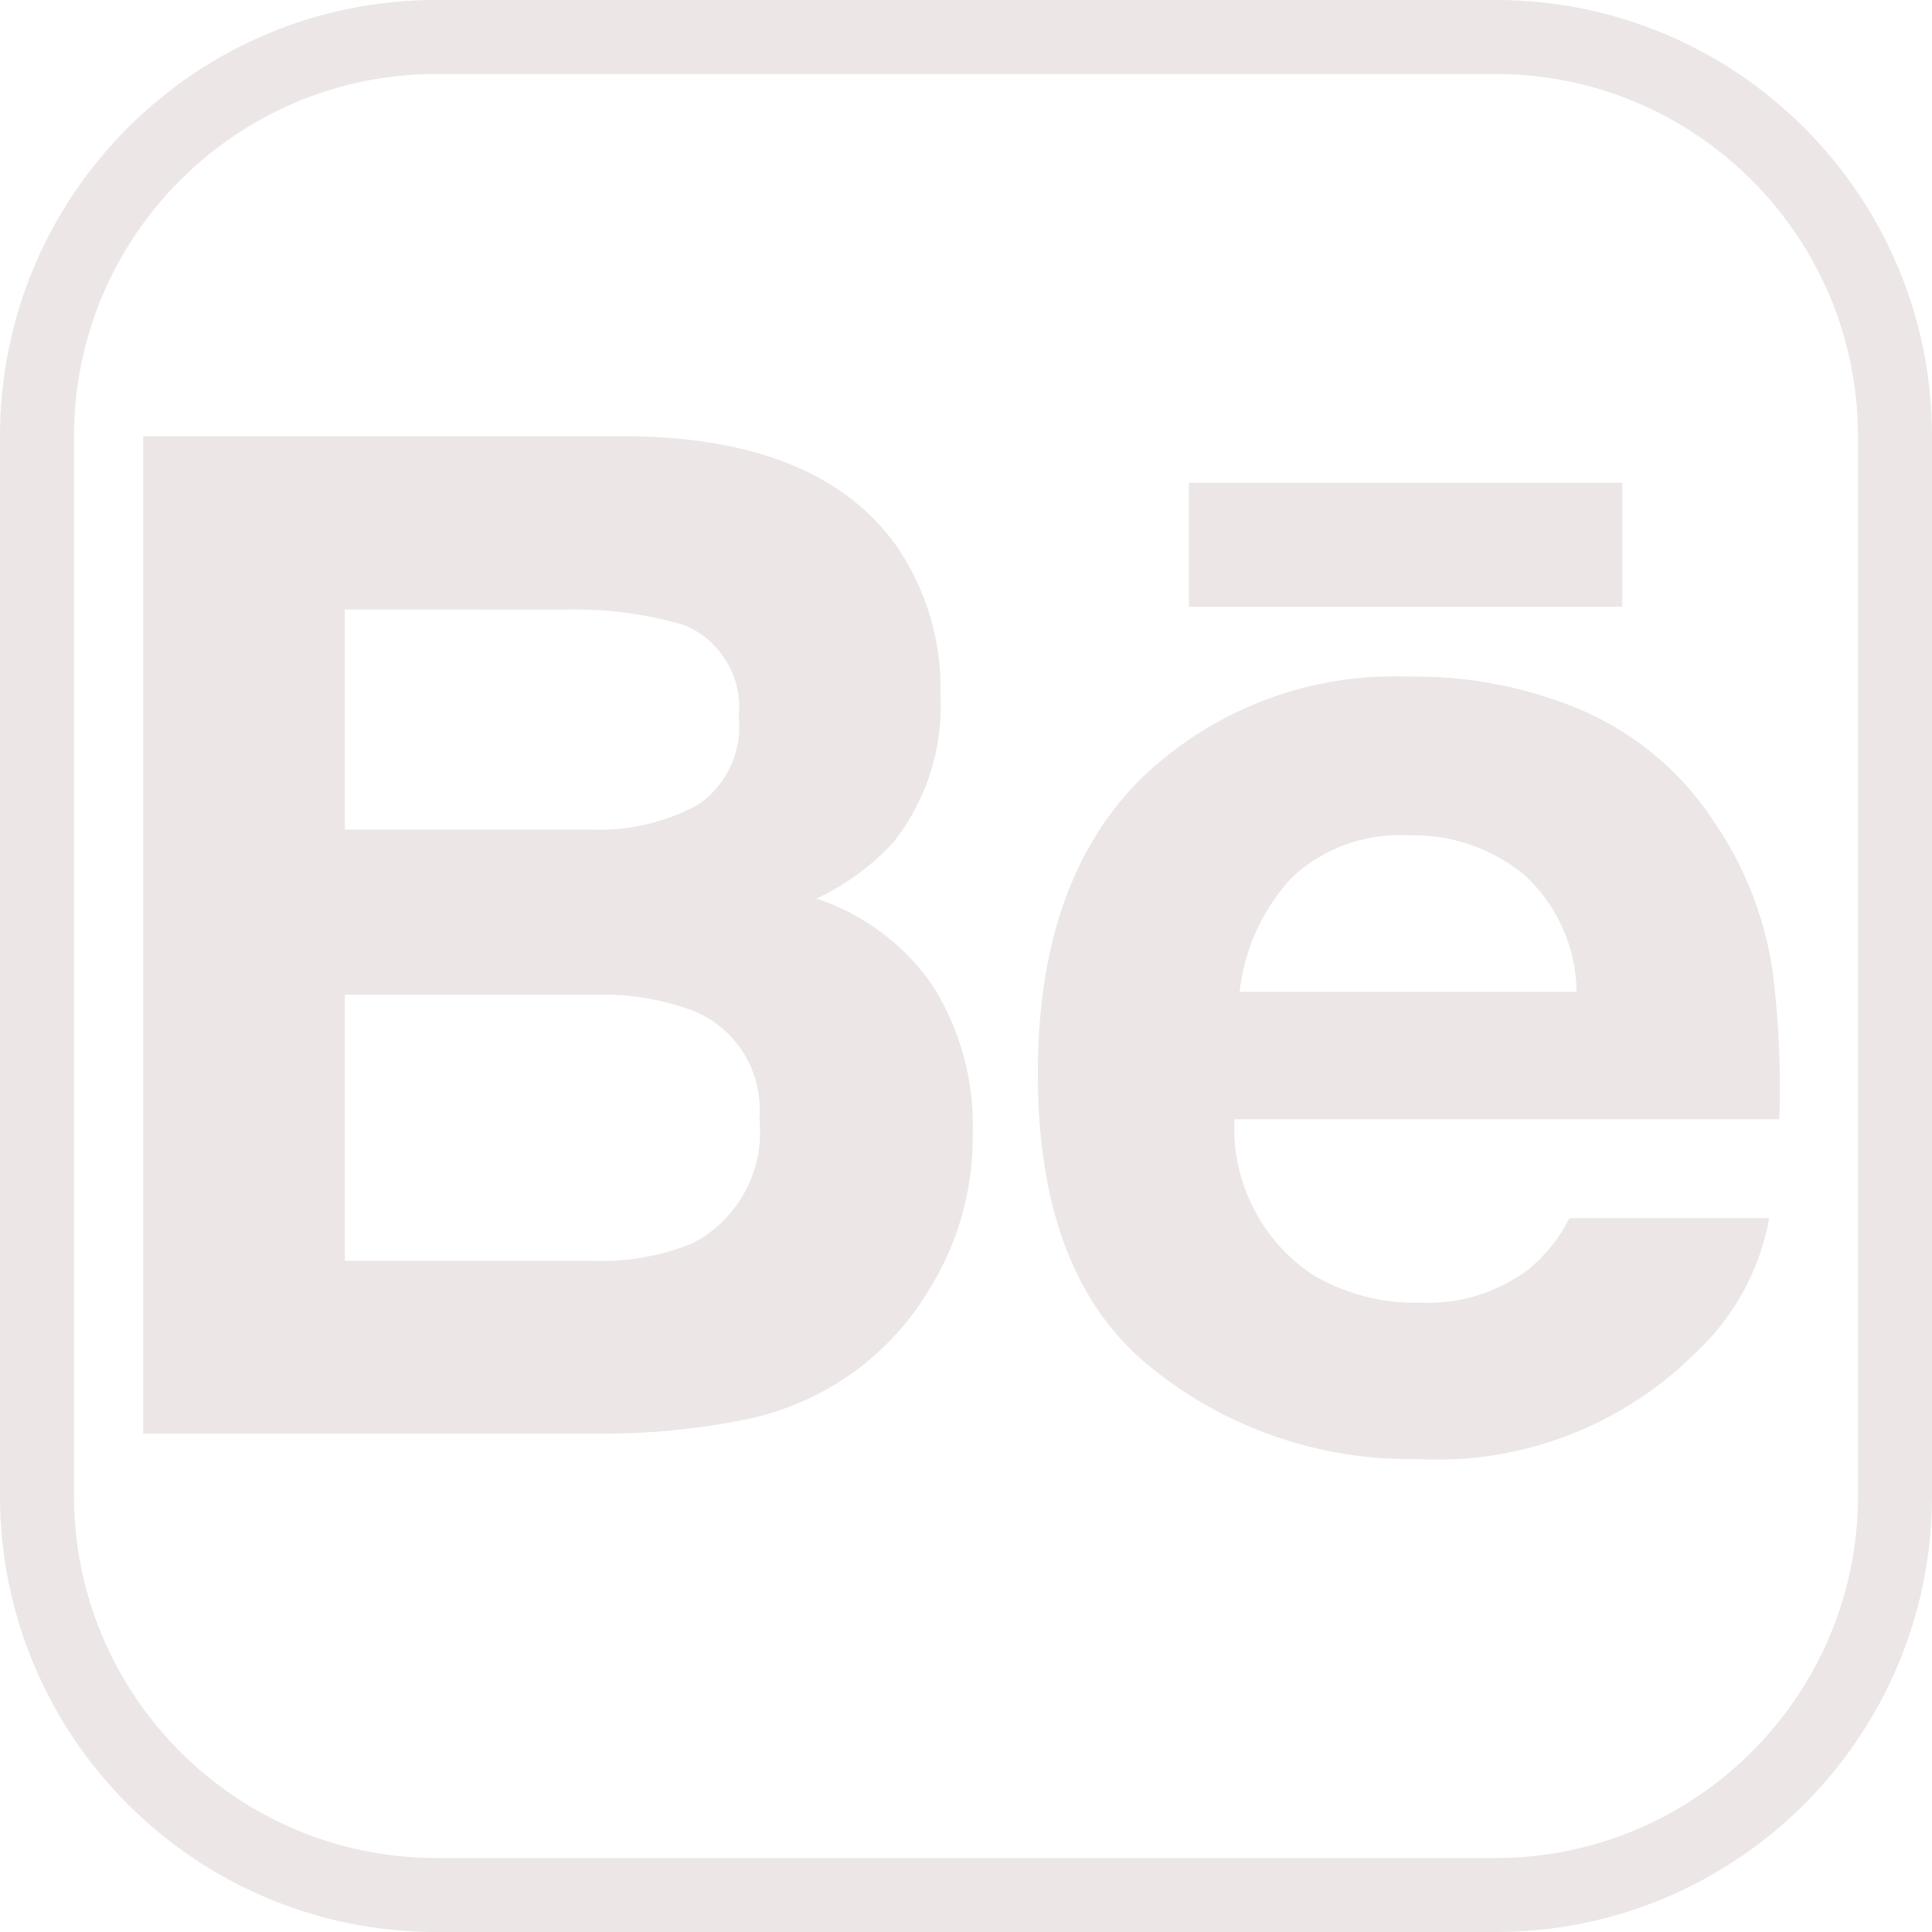 <svg xmlns="http://www.w3.org/2000/svg" width="52.228" height="52.228" viewBox="0 0 52.228 52.228"><g fill="none"><path d="M11.793,0H40.435A11.793,11.793,0,0,1,52.228,11.793V40.435A11.793,11.793,0,0,1,40.435,52.228H11.793A11.793,11.793,0,0,1,0,40.435V11.793A11.793,11.793,0,0,1,11.793,0Z" stroke="none"/><path d="M 11.793 2 C 6.393 2 2 6.393 2 11.793 L 2 40.435 C 2 45.835 6.393 50.228 11.793 50.228 L 40.435 50.228 C 45.835 50.228 50.228 45.835 50.228 40.435 L 50.228 11.793 C 50.228 6.393 45.835 2 40.435 2 L 11.793 2 M 11.793 0 L 40.435 0 C 46.948 0 52.228 5.28 52.228 11.793 L 52.228 40.435 C 52.228 46.948 46.948 52.228 40.435 52.228 L 11.793 52.228 C 5.28 52.228 0 46.948 0 40.435 L 0 11.793 C 0 5.28 5.28 0 11.793 0 Z" stroke="none" fill="#ece6e6"/></g><path d="M20.3,98.876a6.8,6.8,0,0,1,1.253,4.117,5.951,5.951,0,0,1-1.264,3.973A6.635,6.635,0,0,1,18.2,108.5a6.145,6.145,0,0,1,3.16,2.381,7.075,7.075,0,0,1,1.065,3.951,7.791,7.791,0,0,1-1.219,4.3,7.478,7.478,0,0,1-1.935,2.121A7.6,7.6,0,0,1,16.18,122.6a19.26,19.26,0,0,1-3.863.362H0V96H13.211Q18.213,96.075,20.3,98.876ZM5.45,100.684v5.95H12.1a5.577,5.577,0,0,0,2.892-.669A2.539,2.539,0,0,0,16.1,103.6a2.419,2.419,0,0,0-1.468-2.494,10.49,10.49,0,0,0-3.232-.42Zm0,10.413v7.192h6.639a6.517,6.517,0,0,0,2.77-.476,3.39,3.39,0,0,0,1.8-3.368,2.892,2.892,0,0,0-1.739-2.895,7.023,7.023,0,0,0-2.737-.453Zm33.5-7.664a8.14,8.14,0,0,1,3.489,2.95,9.62,9.62,0,0,1,1.615,4.123,25.376,25.376,0,0,1,.177,3.959H29.5a4.763,4.763,0,0,0,2.118,4.205,5.418,5.418,0,0,0,2.917.752,4.518,4.518,0,0,0,2.931-.912,4.352,4.352,0,0,0,1.089-1.371h5.4A6.542,6.542,0,0,1,42,120.743a9.909,9.909,0,0,1-7.606,2.906,11.1,11.1,0,0,1-7.12-2.452q-3.094-2.451-3.088-7.982,0-5.184,2.784-7.952a9.842,9.842,0,0,1,7.228-2.765A11.551,11.551,0,0,1,38.95,103.432Zm-7.9,4.5a5.405,5.405,0,0,0-1.41,3.086h9.11a4.361,4.361,0,0,0-1.407-3.155,4.693,4.693,0,0,0-3.138-1.073A4.25,4.25,0,0,0,31.045,107.936Zm-2.776-7.322H39.984V97.258H28.269v3.357Z" transform="translate(3.871 -84.207)" fill="#ece6e6"/></svg>
